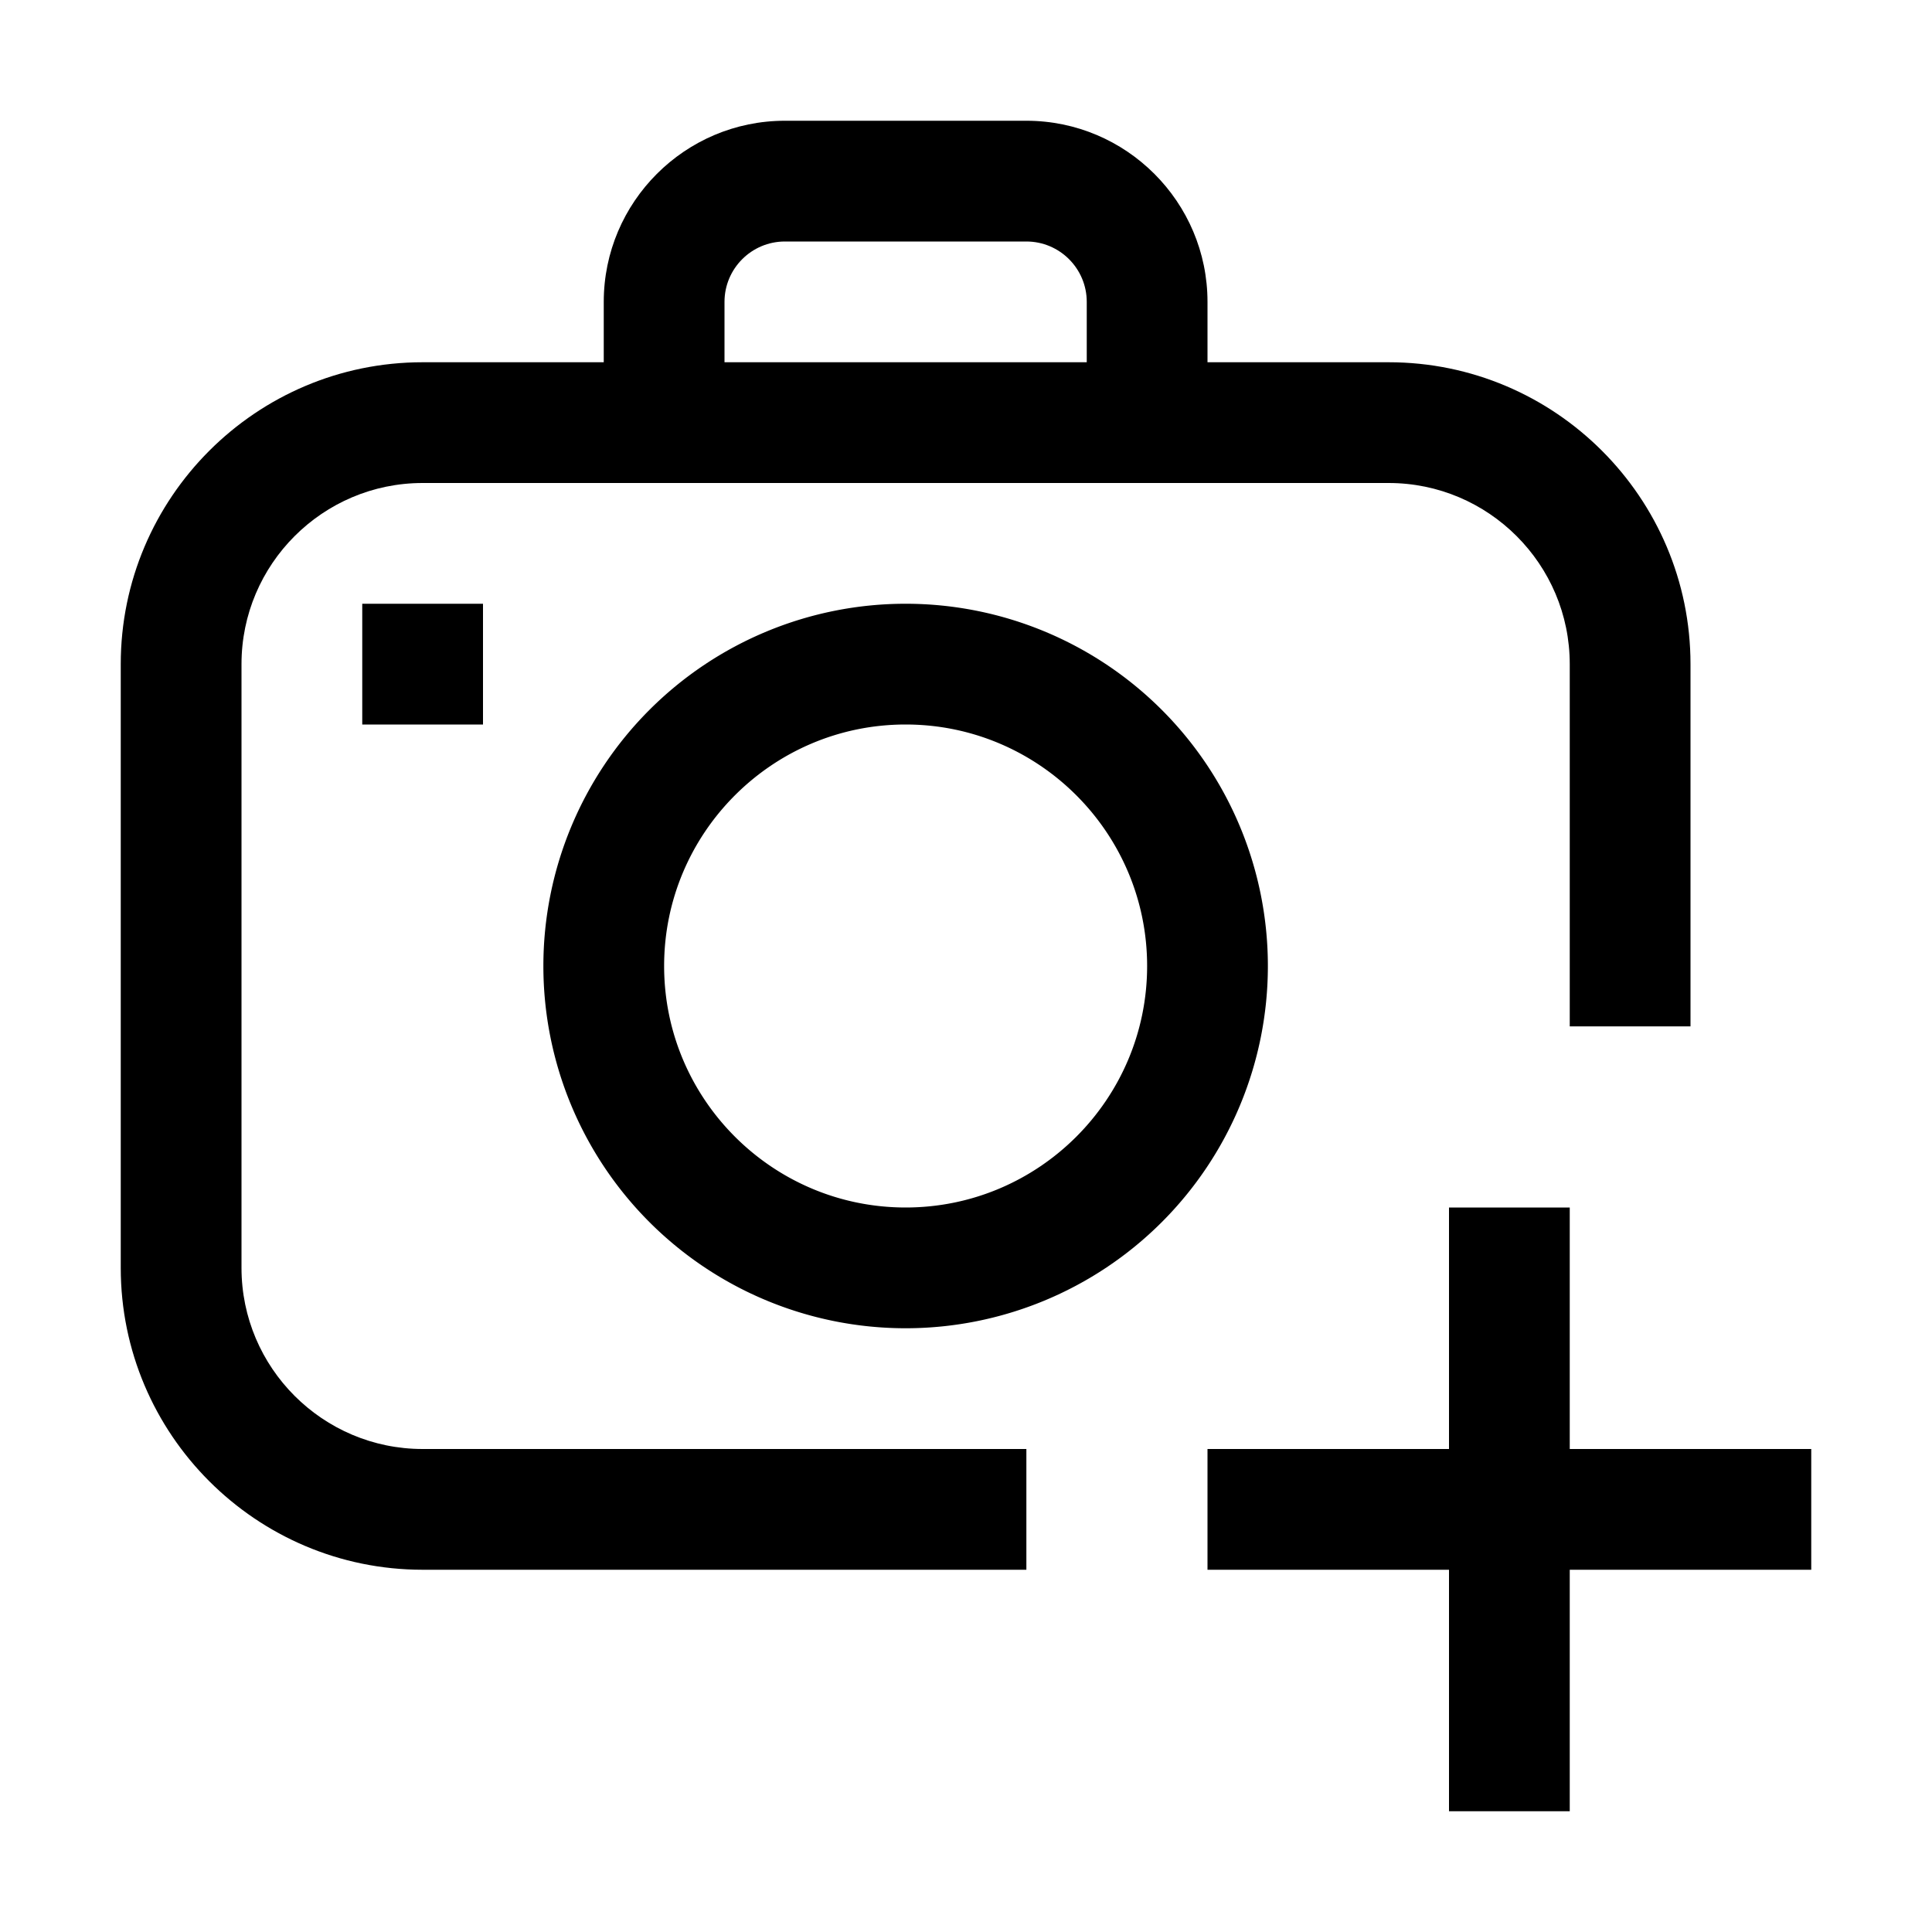 <svg xmlns="http://www.w3.org/2000/svg" xml:space="preserve" viewBox="0 0 32 32"><path d="M30 24h-4v-4h-2v4h-4v2h4v4h2v-4h4zM15 10a6 6 0 1 0 0 12 6 6 0 0 0 0-12m0 10c-2.206 0-4-1.794-4-4s1.794-4 4-4 4 1.794 4 4-1.794 4-4 4M6 10h2v2H6z"/><path d="M4 21V11c0-1.654 1.346-3 3-3h16c1.654 0 3 1.346 3 3v6h2v-6c0-2.757-2.243-5-5-5h-3V5c0-1.654-1.346-3-3-3h-4c-1.654 0-3 1.346-3 3v1H7c-2.757 0-5 2.243-5 5v10c0 2.757 2.243 5 5 5h10v-2H7c-1.654 0-3-1.346-3-3m8-16c0-.551.448-1 1-1h4c.552 0 1 .449 1 1v1h-6z"/></svg>